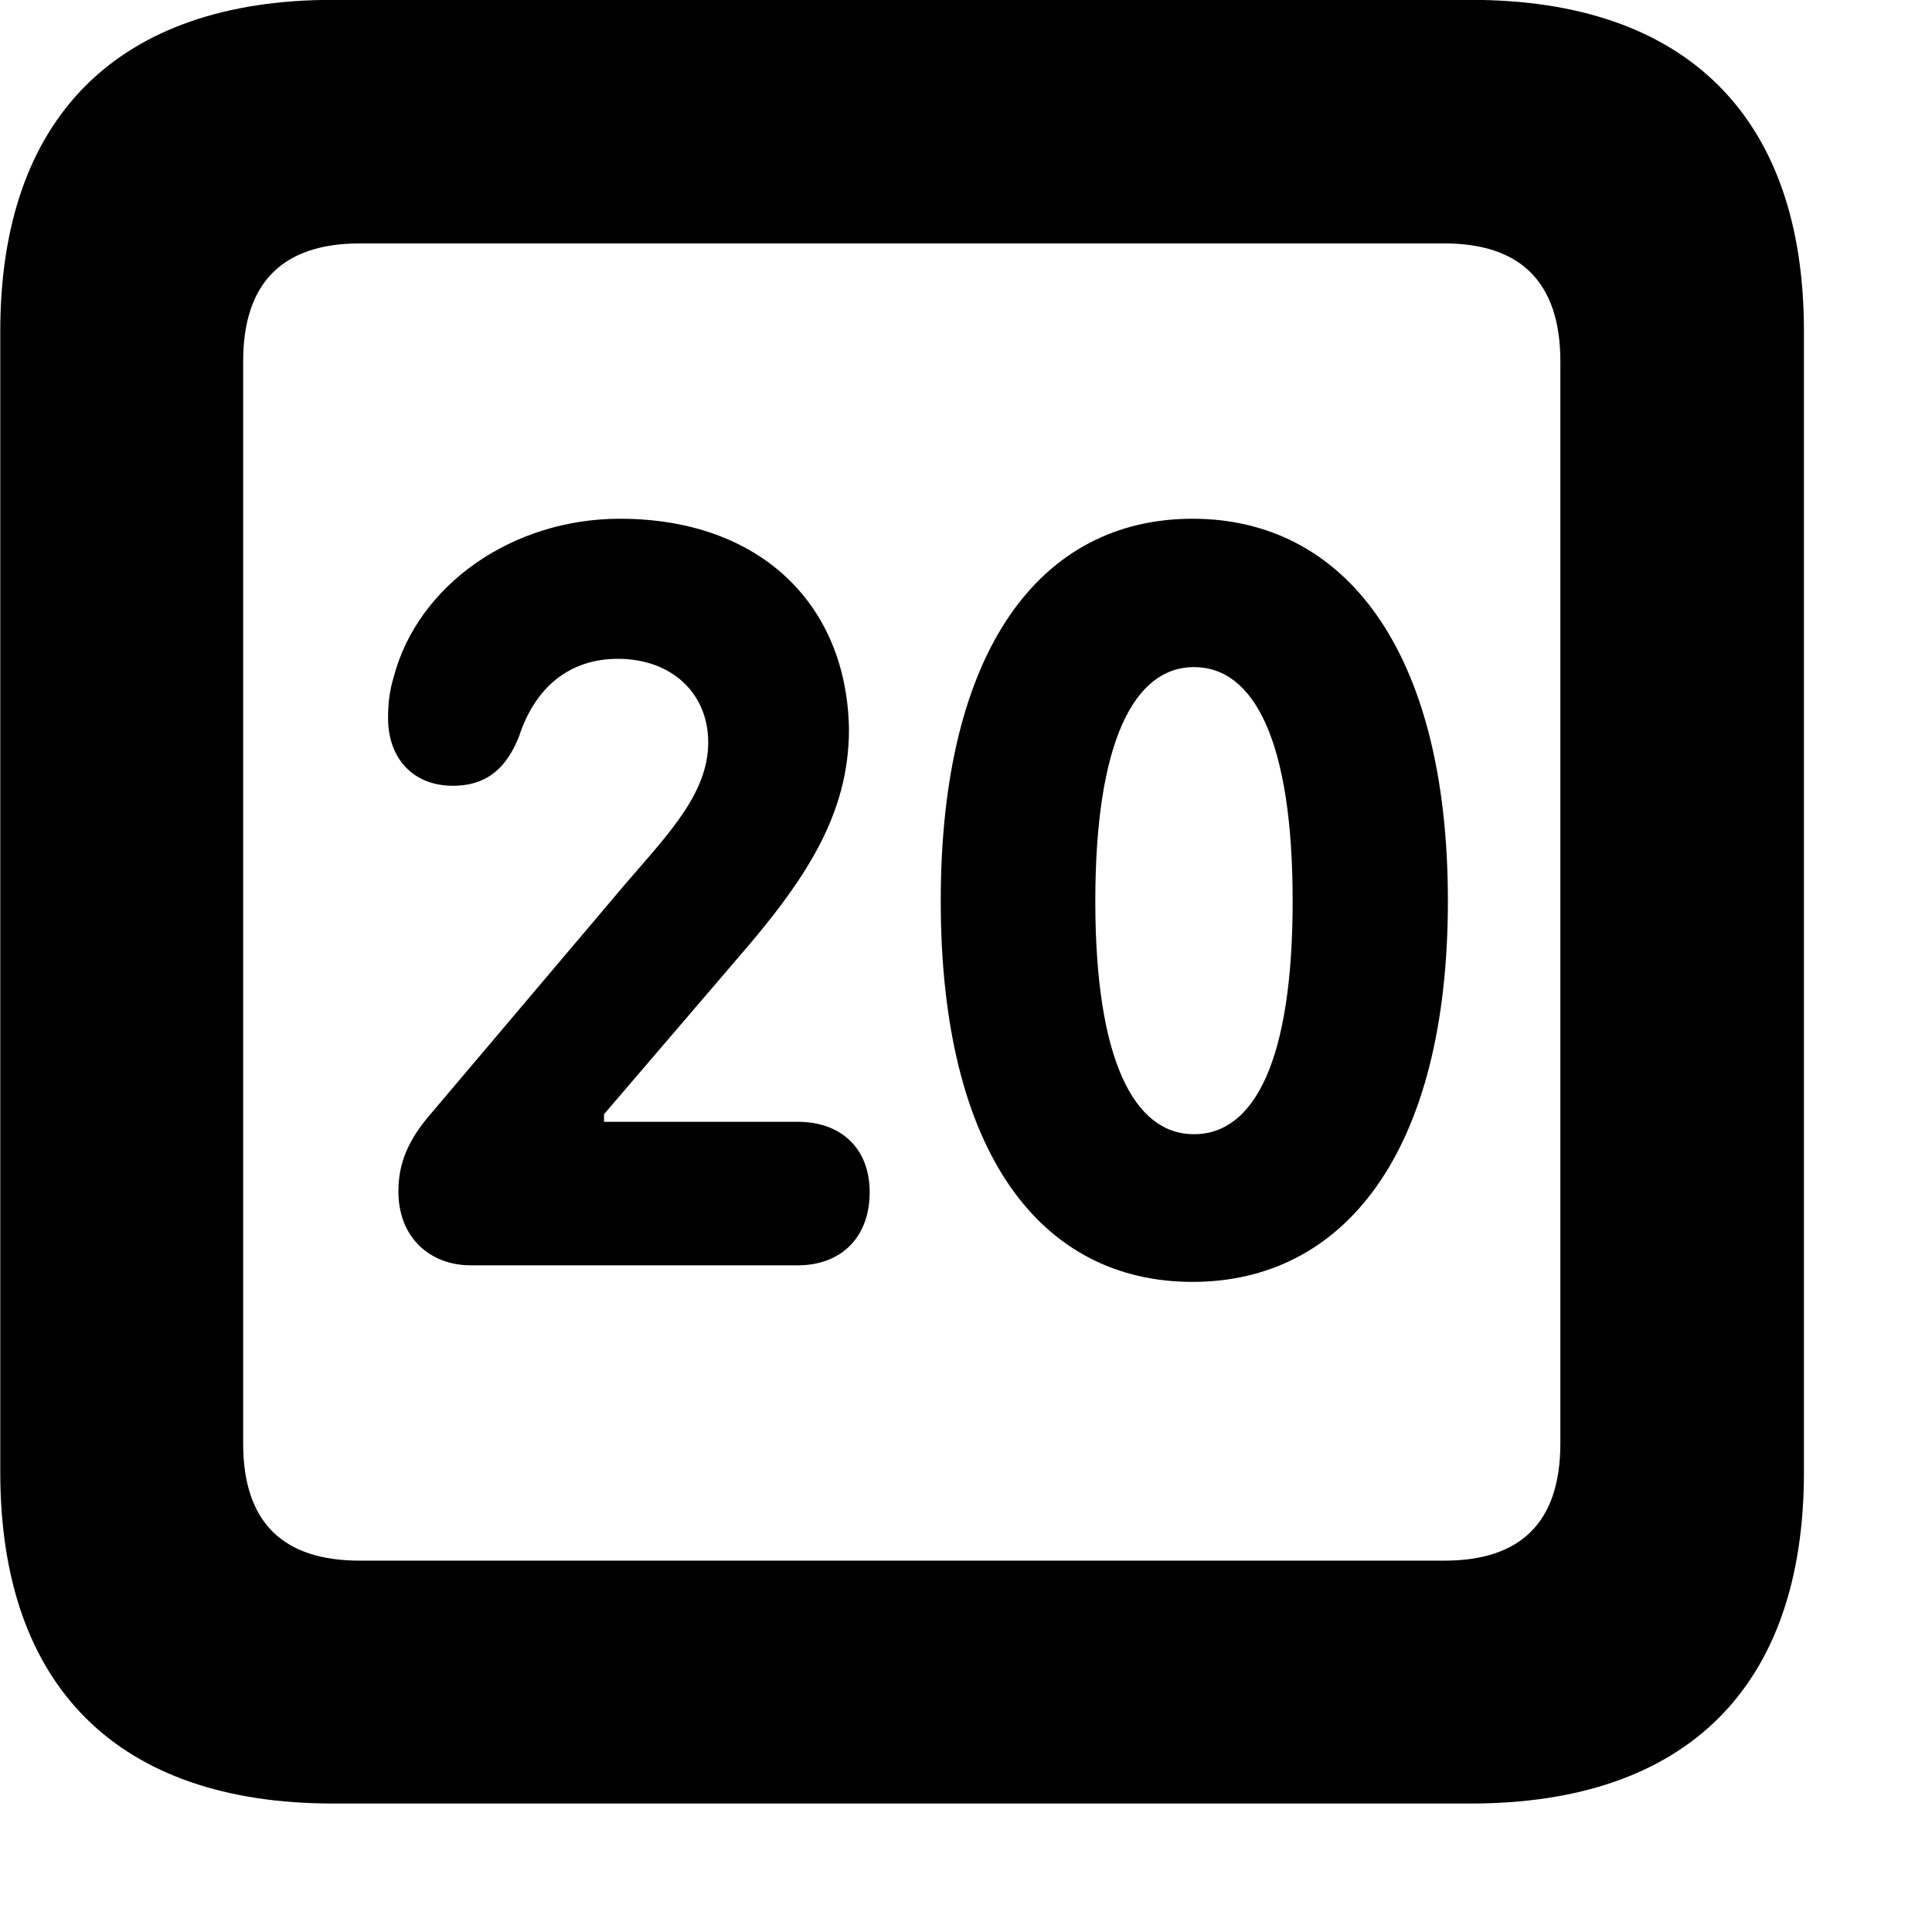 <svg xmlns="http://www.w3.org/2000/svg" viewBox="0 0 28 28" width="28" height="28">
  <path d="M4.824 26.138H21.314C24.444 26.138 26.144 24.448 26.144 21.338V4.798C26.144 1.698 24.444 -0.002 21.314 -0.002H4.824C1.714 -0.002 0.004 1.698 0.004 4.798V21.338C0.004 24.448 1.714 26.138 4.824 26.138ZM5.214 22.618C4.114 22.618 3.524 22.078 3.524 20.918V5.238C3.524 4.078 4.114 3.528 5.214 3.528H20.934C22.024 3.528 22.614 4.078 22.614 5.238V20.918C22.614 22.078 22.024 22.618 20.934 22.618ZM6.824 18.338H11.564C12.184 18.338 12.604 17.938 12.604 17.278C12.604 16.638 12.184 16.258 11.564 16.258H8.754V16.148L10.664 13.918C11.674 12.758 12.304 11.808 12.304 10.568C12.274 8.748 11.004 7.518 8.984 7.518C7.424 7.518 6.054 8.478 5.704 9.818C5.644 10.018 5.624 10.198 5.624 10.408C5.624 10.988 5.984 11.388 6.564 11.388C7.084 11.388 7.354 11.098 7.524 10.668C7.764 9.938 8.274 9.548 8.954 9.548C9.734 9.548 10.264 10.048 10.264 10.758C10.264 11.488 9.704 12.068 9.074 12.798L6.264 16.118C5.904 16.528 5.774 16.868 5.774 17.268C5.774 17.928 6.224 18.338 6.824 18.338ZM17.284 18.578C19.474 18.578 20.984 16.708 20.984 13.058C20.984 9.408 19.474 7.518 17.284 7.518C15.084 7.518 13.634 9.408 13.634 13.058C13.634 16.708 15.084 18.578 17.284 18.578ZM17.304 16.438C16.434 16.438 15.874 15.358 15.874 13.058C15.874 10.758 16.434 9.668 17.304 9.668C18.184 9.668 18.734 10.758 18.734 13.058C18.734 15.358 18.184 16.438 17.304 16.438Z" />
</svg>